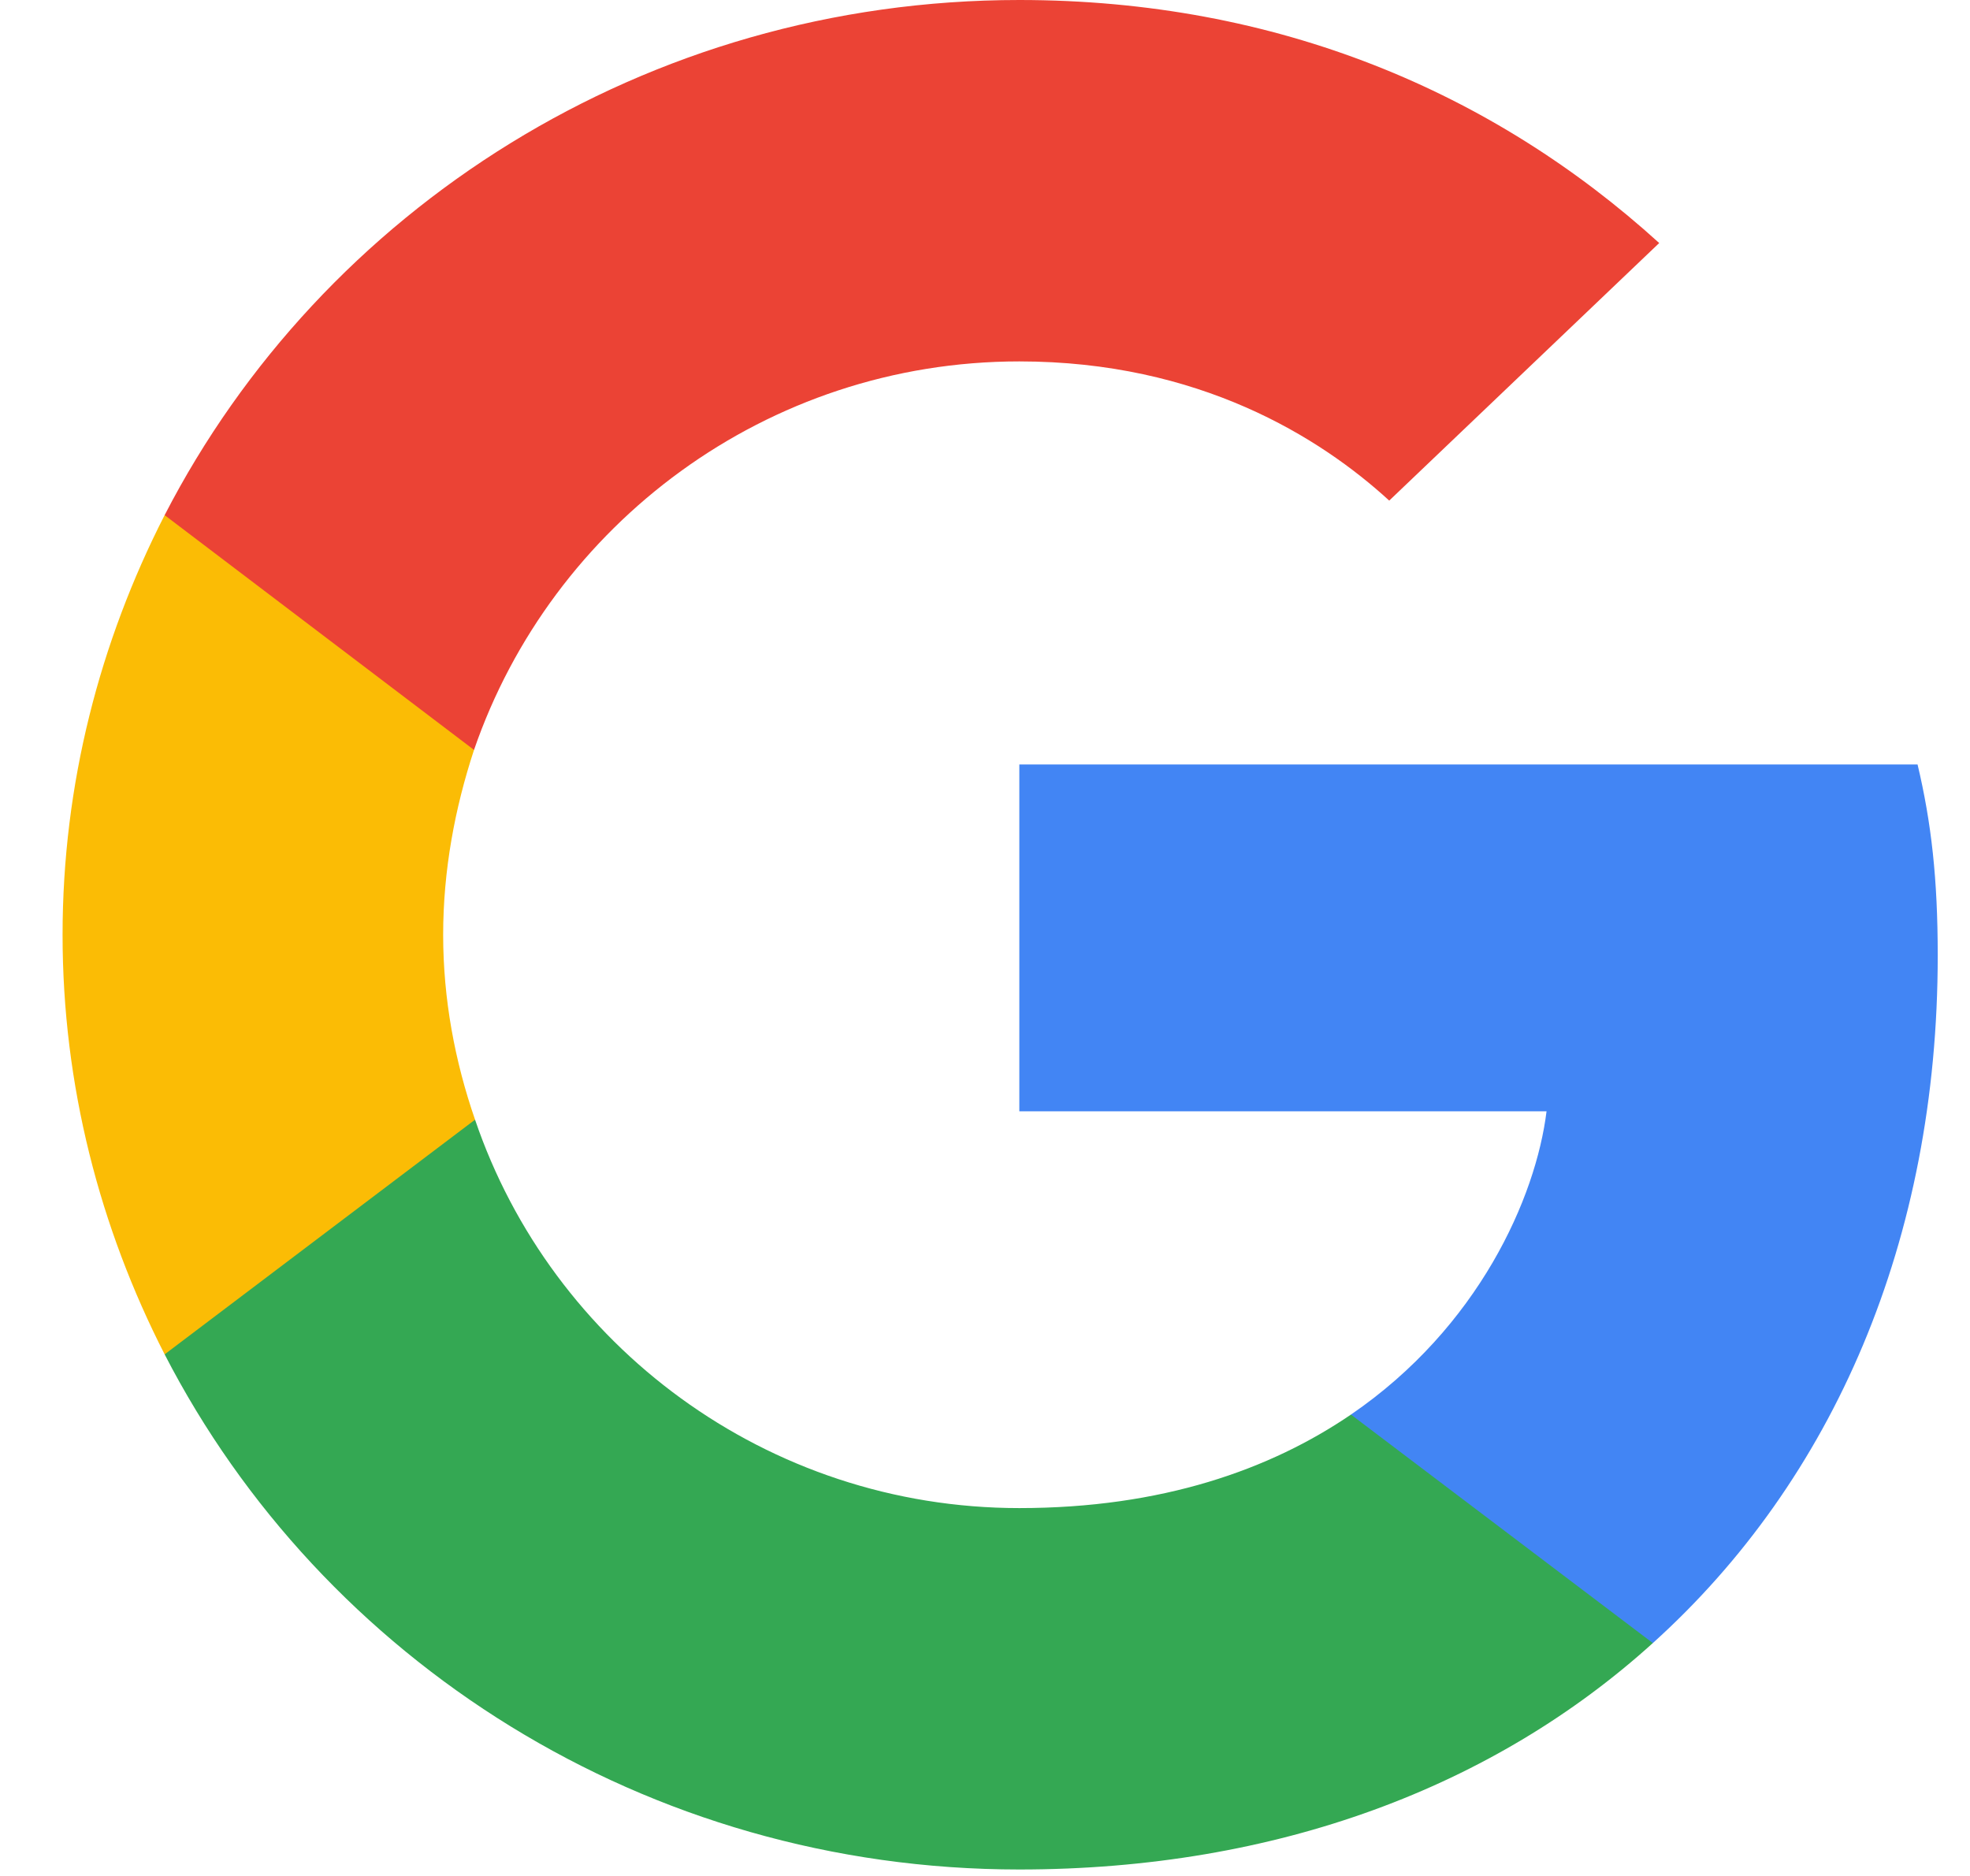 <svg width="21" height="20" viewBox="0 0 21 20" fill="none" xmlns="http://www.w3.org/2000/svg">
<g clip-path="url(#clip0_2583_5777)">
<path d="M20.656 10.187C20.656 9.368 20.588 8.77 20.441 8.15H10.866V11.848H16.486C16.373 12.767 15.761 14.151 14.401 15.081L14.382 15.205L17.409 17.497L17.619 17.517C19.546 15.779 20.656 13.221 20.656 10.187Z" fill="#4285F4"/>
<path d="M10.866 19.931C13.619 19.931 15.931 19.045 17.619 17.517L14.401 15.081C13.54 15.668 12.384 16.078 10.866 16.078C8.169 16.078 5.88 14.339 5.064 11.937L4.944 11.946L1.797 14.327L1.755 14.439C3.432 17.694 6.877 19.931 10.866 19.931Z" fill="#34A853"/>
<path d="M5.064 11.937C4.849 11.316 4.724 10.652 4.724 9.966C4.724 9.279 4.849 8.615 5.053 7.995L5.047 7.863L1.86 5.444L1.755 5.492C1.064 6.843 0.667 8.36 0.667 9.966C0.667 11.571 1.064 13.088 1.755 14.439L5.064 11.937Z" fill="#FBBC05"/>
<path d="M10.866 3.853C12.781 3.853 14.072 4.662 14.809 5.337L17.687 2.591C15.919 0.985 13.619 0 10.866 0C6.877 0 3.432 2.237 1.755 5.492L5.053 7.995C5.88 5.592 8.169 3.853 10.866 3.853Z" fill="#EB4335"/>
</g>
<defs>
<clipPath id="clip0_2583_5777">
<rect width="20" height="20" fill="white" transform="translate(0.667)"/>
</clipPath>
</defs>
</svg>
